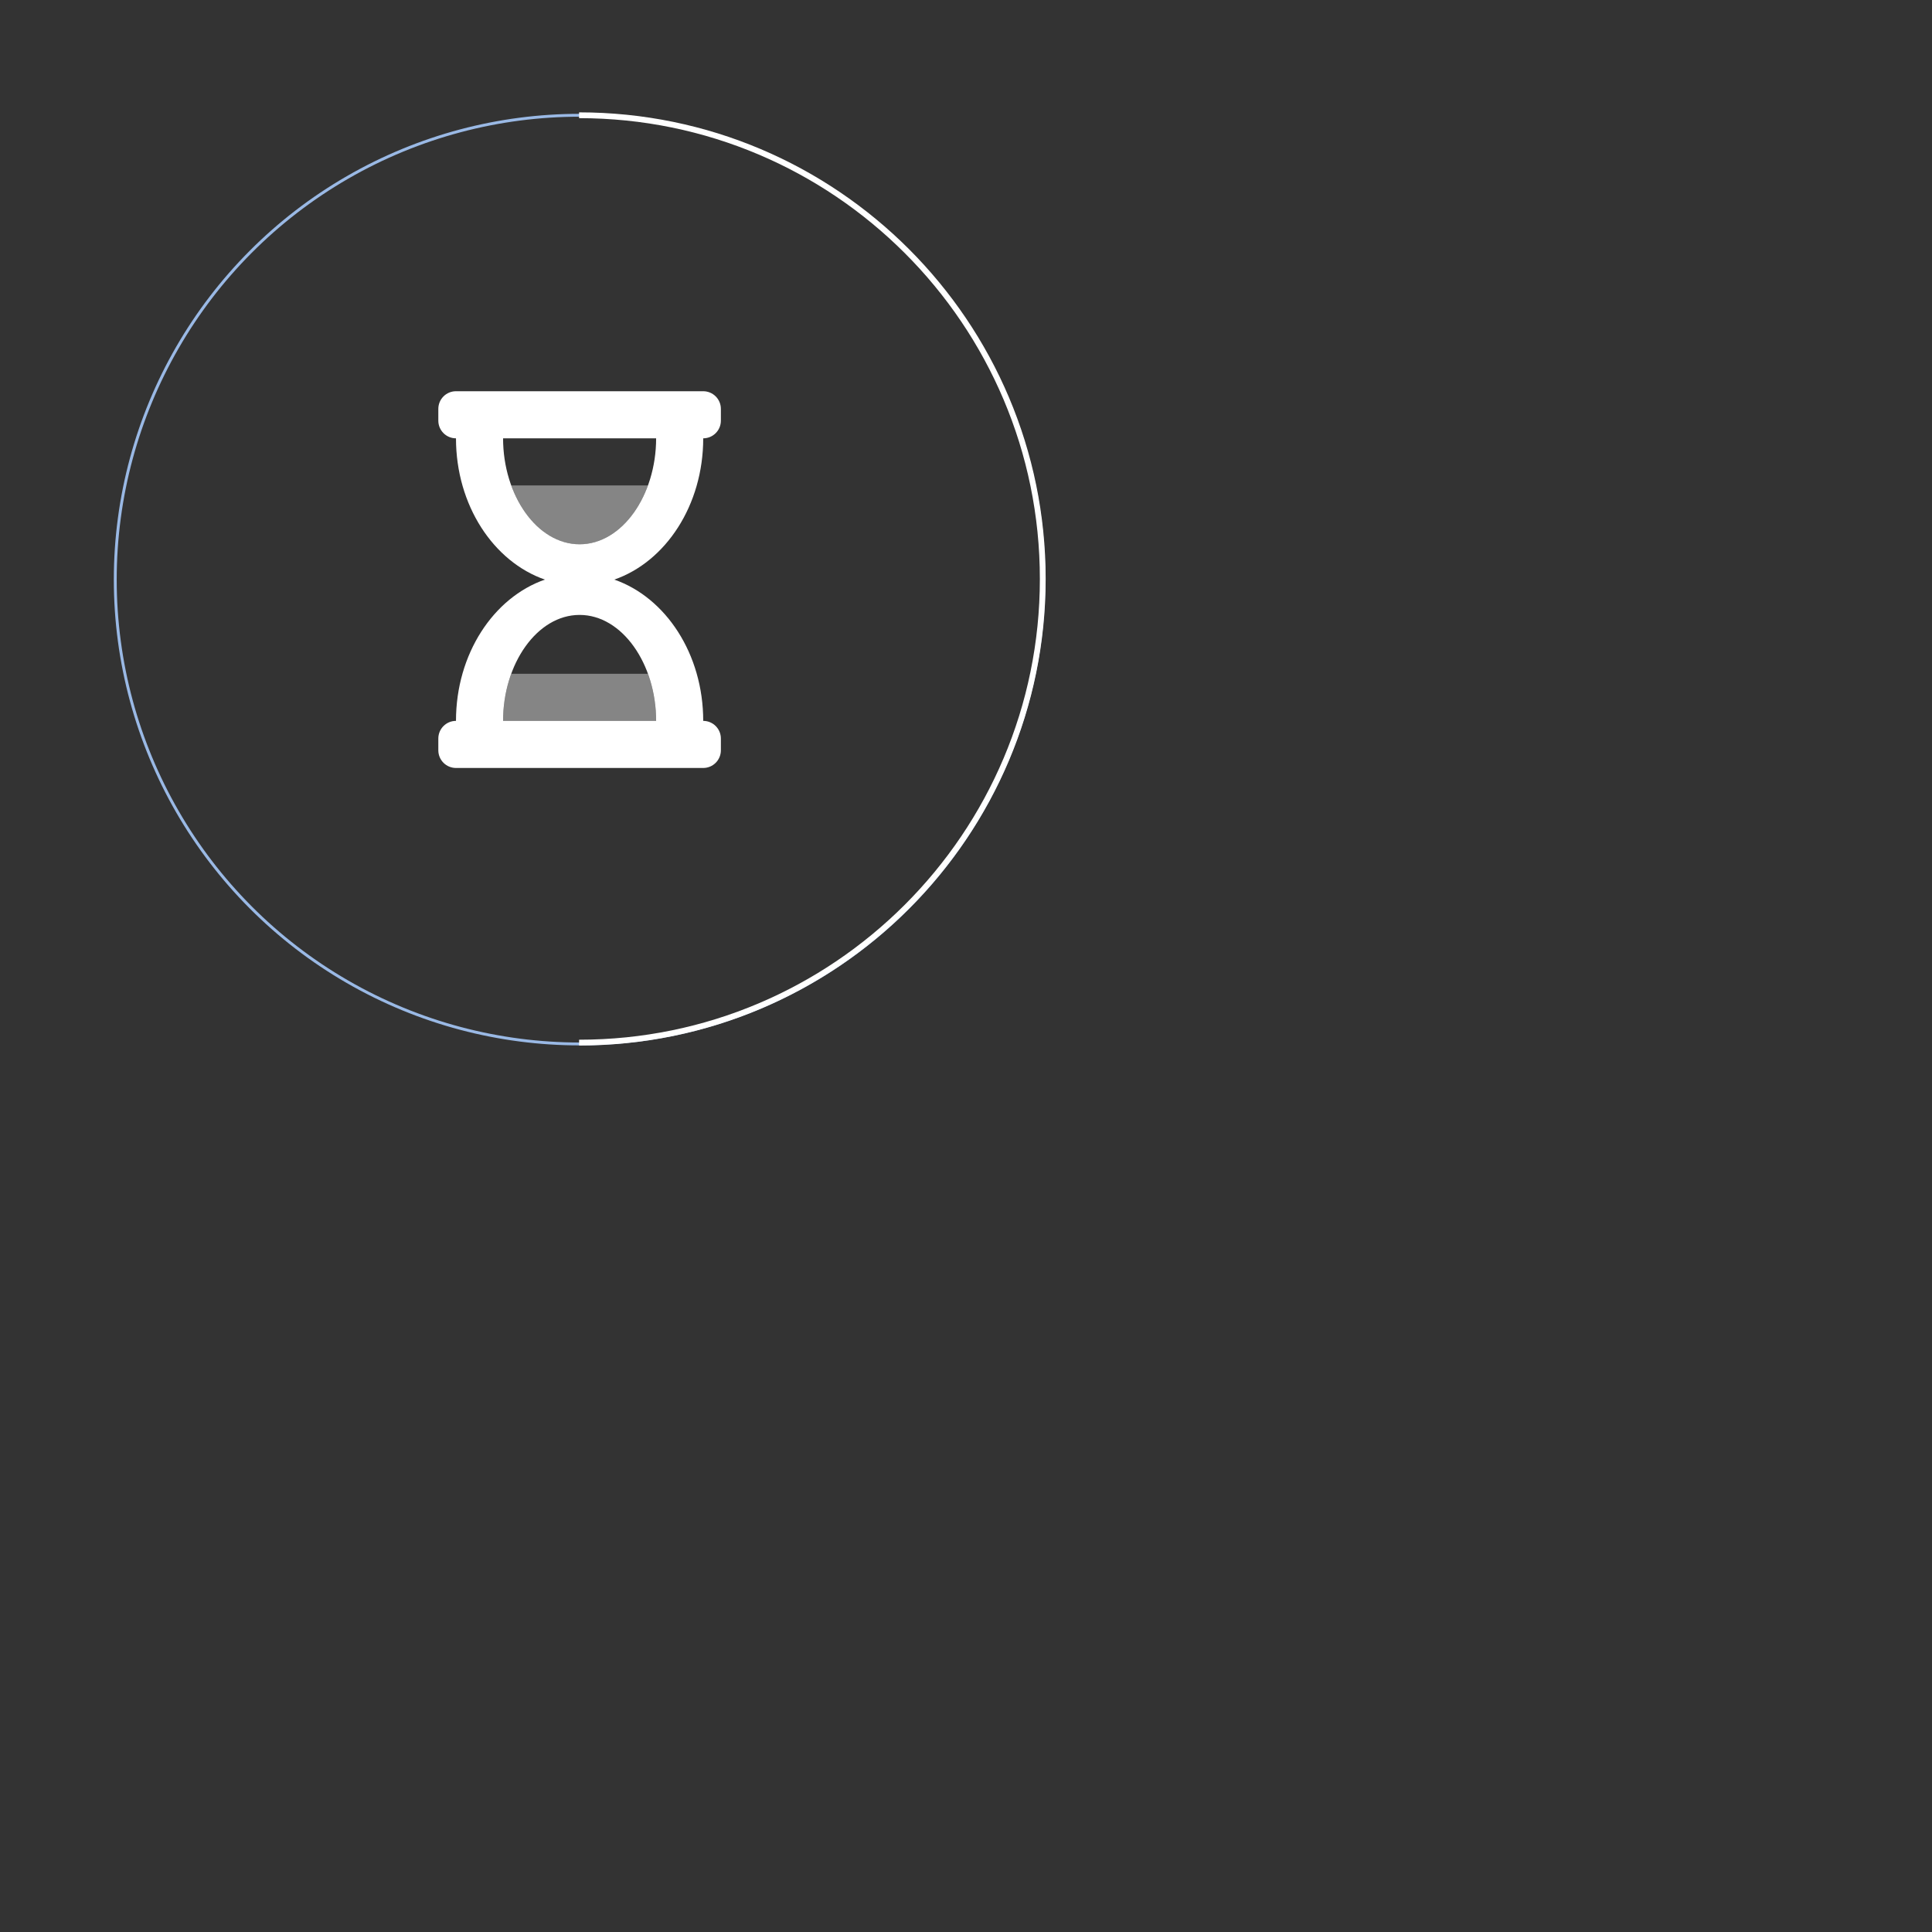 <?xml version="1.0" encoding="UTF-8" standalone="no"?>
<svg xmlns="http://www.w3.org/2000/svg" 
    xmlns:xlink="http://www.w3.org/1999/xlink" style="isolation:isolate" viewBox="0 0 2000 2000">
    <rect x="0" y="0" width="2000" height="2000" fill="#333333" stroke="none"/>
    <switch>
        <g id="Group">
            <circle vector-effect="non-scaling-stroke" cx="600" cy="600.009" r="480.682" id="innerGauge" fill="none" stroke-width="3" stroke="rgb(154,185,229)" stroke-linejoin="miter" stroke-linecap="butt" stroke-miterlimit="4"/>
            <g id="hourglass-half-duotone" class="fa-group">
                <g opacity="0.4">
                    <path d=" M 670.779 697.5 L 529.206 697.5 C 523.586 713.137 520.735 729.634 520.781 746.25 L 679.219 746.25 C 679.261 729.633 676.405 713.136 670.779 697.5 L 670.779 697.5 Z  M 600 563.438 C 631.101 563.438 657.784 538.148 670.779 502.5 L 529.221 502.5 C 542.216 538.148 568.907 563.438 600 563.438 Z " id="Compound Path" class="fa-secondary" fill="rgb(255,255,255)"/>
                </g>
                <path d=" M 727.969 453.75 C 738.065 453.75 746.25 445.565 746.25 435.469 L 746.25 423.281 C 746.25 413.185 738.065 405 727.969 405 L 472.031 405 C 461.935 405 453.75 413.185 453.75 423.281 L 453.75 435.469 C 453.75 445.565 461.935 453.75 472.031 453.75 C 472.031 523.066 510.879 581.513 564.077 600 C 510.879 618.487 472.031 676.934 472.031 746.25 C 461.935 746.25 453.75 754.435 453.75 764.531 L 453.75 776.719 C 453.75 786.815 461.935 795 472.031 795 L 727.969 795 C 738.065 795 746.25 786.815 746.25 776.719 L 746.25 764.531 C 746.25 754.435 738.065 746.25 727.969 746.25 C 727.969 676.934 689.121 618.487 635.923 600 C 689.121 581.513 727.969 523.066 727.969 453.75 Z  M 679.219 746.25 L 520.781 746.25 C 520.781 687.247 555.973 636.563 600 636.563 C 644.027 636.563 679.219 687.232 679.219 746.25 Z  M 600 563.438 C 555.98 563.438 520.781 512.768 520.781 453.75 L 679.219 453.75 C 679.219 512.753 644.027 563.438 600 563.438 Z " id="Compound Path" class="fa-primary" fill="rgb(255,255,255)"/>
            </g>
            <path d=" M 599.463 119.309 C 864.382 119.309 1079.463 334.39 1079.463 599.309 C 1079.463 864.228 864.382 1079.309 599.463 1079.309" id="outerGauge" fill="none" vector-effect="non-scaling-stroke" stroke-width="6" stroke="rgb(255,255,255)" stroke-linejoin="miter" stroke-linecap="butt" stroke-miterlimit="4"/>
        </g>
    </switch>
</svg>